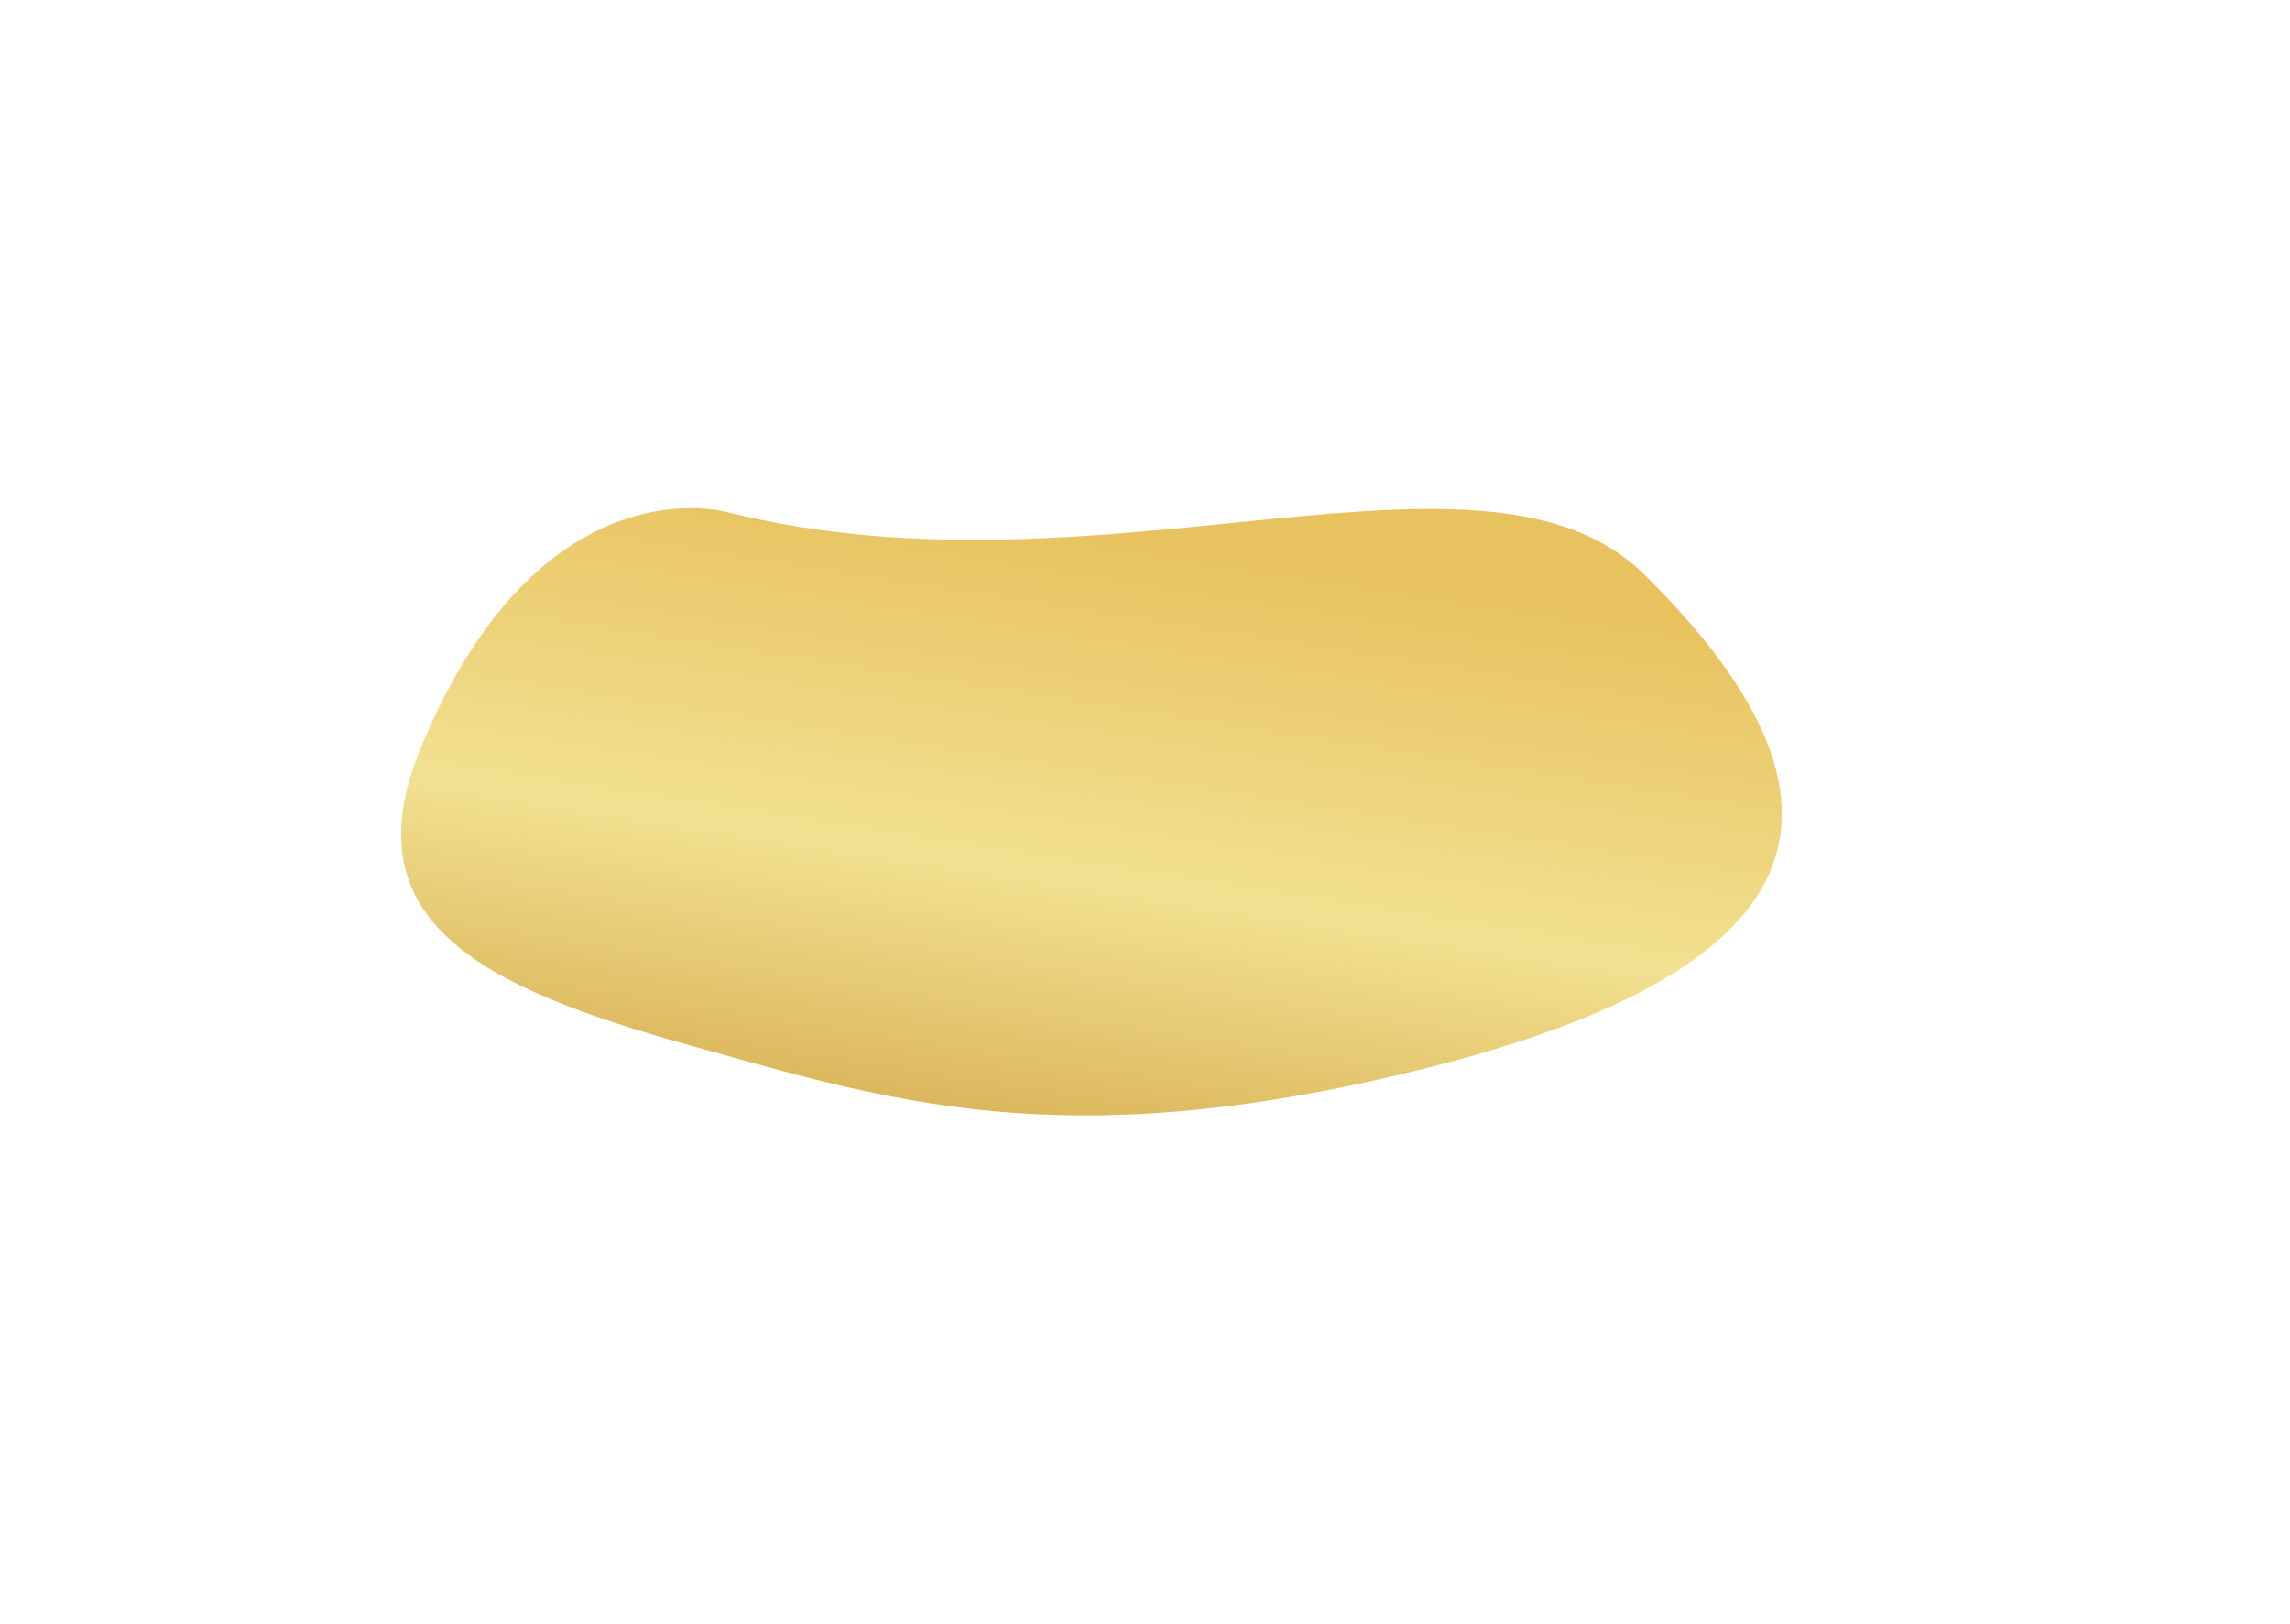 <svg width="1433" height="1016" viewBox="0 0 1433 1016" fill="none" xmlns="http://www.w3.org/2000/svg">
<g filter="url(#filter0_f_228_268)">
<path d="M262.929 468.971C218.673 576.943 302.759 618.15 429.351 653.491C555.943 688.833 663.764 724.128 884.14 670.469C1104.52 616.811 1196.05 524.848 1029.18 359.76C928.866 260.513 692.248 379.313 455.839 320.651C424.853 312.962 327.421 311.63 262.929 468.971Z" fill="url(#paint0_linear_228_268)"/>
</g>
<defs>
<filter id="filter0_f_228_268" x="-67" y="0" width="1500" height="1016" filterUnits="userSpaceOnUse" color-interpolation-filters="sRGB">
<feFlood flood-opacity="0" result="BackgroundImageFix"/>
<feBlend mode="normal" in="SourceGraphic" in2="BackgroundImageFix" result="shape"/>
<feGaussianBlur stdDeviation="159" result="effect1_foregroundBlur_228_268"/>
</filter>
<linearGradient id="paint0_linear_228_268" x1="487.765" y1="299.936" x2="421.197" y2="727.892" gradientUnits="userSpaceOnUse">
<stop stop-color="#E8C25F"/>
<stop offset="0.505" stop-color="#F2E191"/>
<stop offset="1" stop-color="#D3A647"/>
</linearGradient>
</defs>
</svg>
